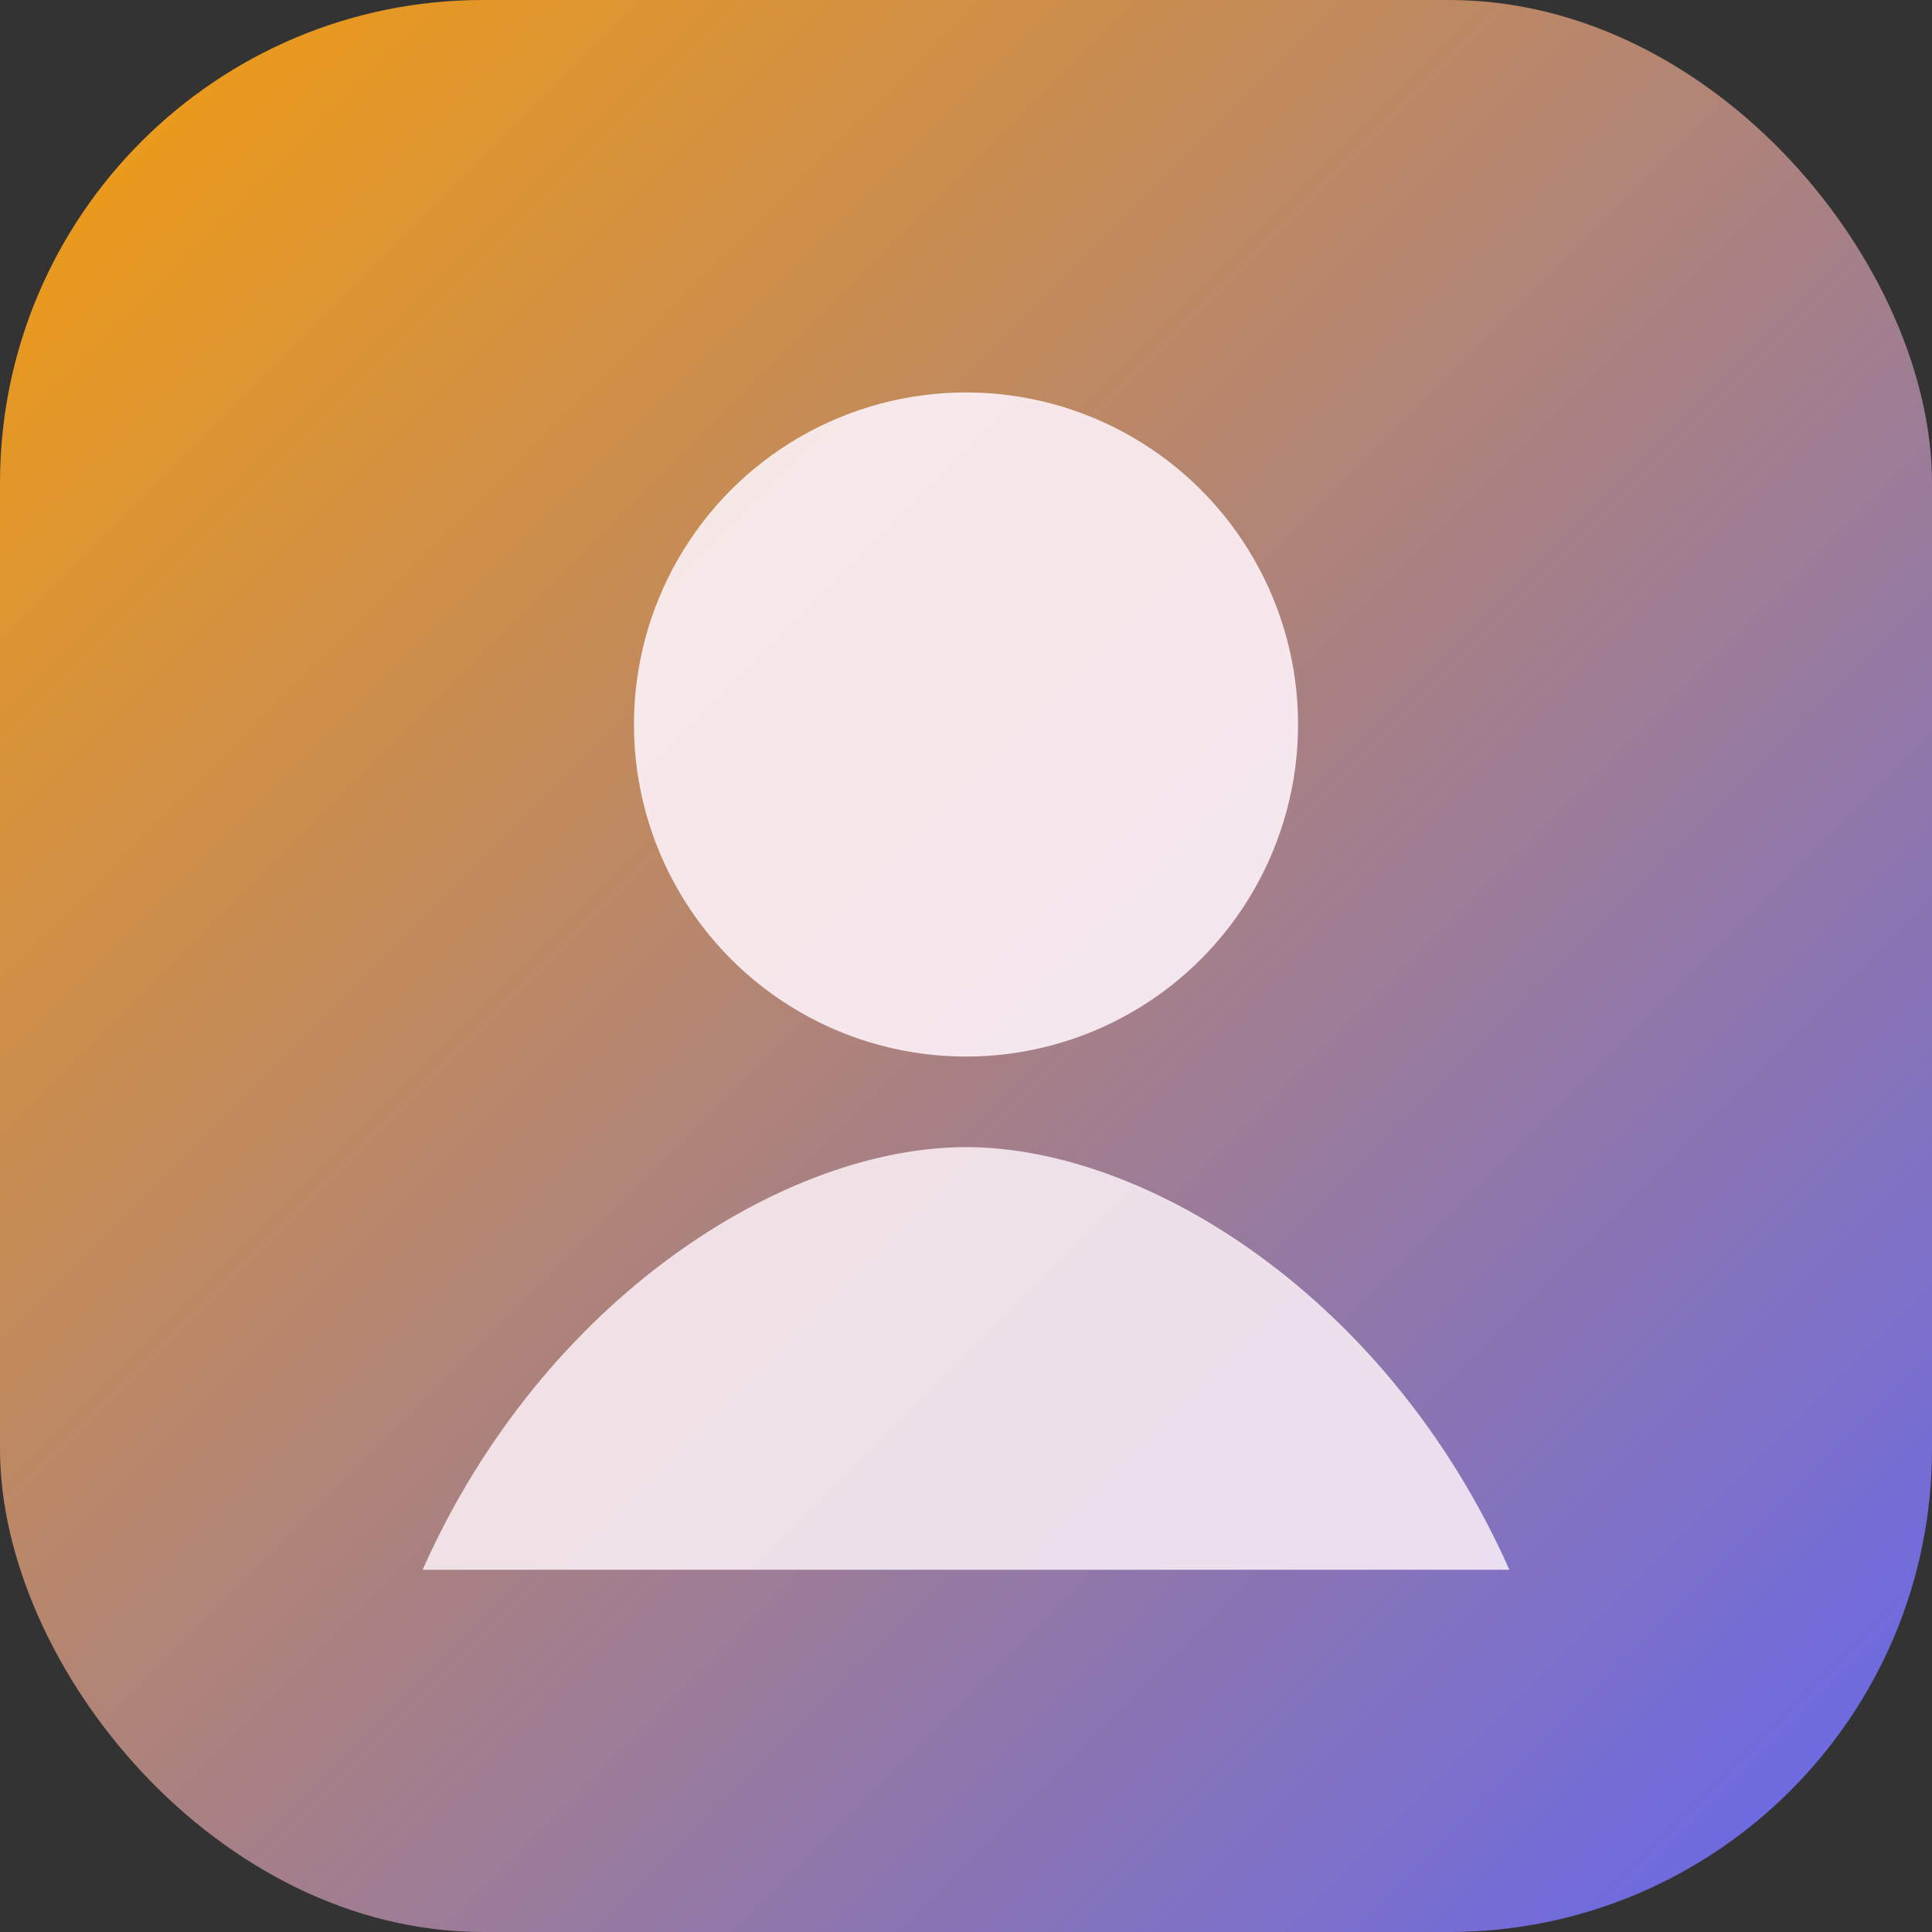 <svg xmlns="http://www.w3.org/2000/svg" viewBox="0 0 64 64" role="img" aria-labelledby="title">
  <rect x="0" y="0" width="64" height="64" fill="#333333" stroke="none"/>
  <title>Jules Fern avatar</title>
  <defs>
    <linearGradient id="julesGradient" x1="0%" y1="0%" x2="100%" y2="100%">
      <stop offset="0%" stop-color="#f59e0b" />
      <stop offset="100%" stop-color="#6366f1" />
    </linearGradient>
  </defs>
  <rect width="64" height="64" rx="16" fill="url(#julesGradient)" />
  <circle cx="32" cy="24" r="11" fill="#fdf2f8" opacity="0.9" />
  <path d="M14 52c4-9 12-14 18-14s14 5 18 14" fill="#fdf2f8" opacity="0.85" />
</svg>
